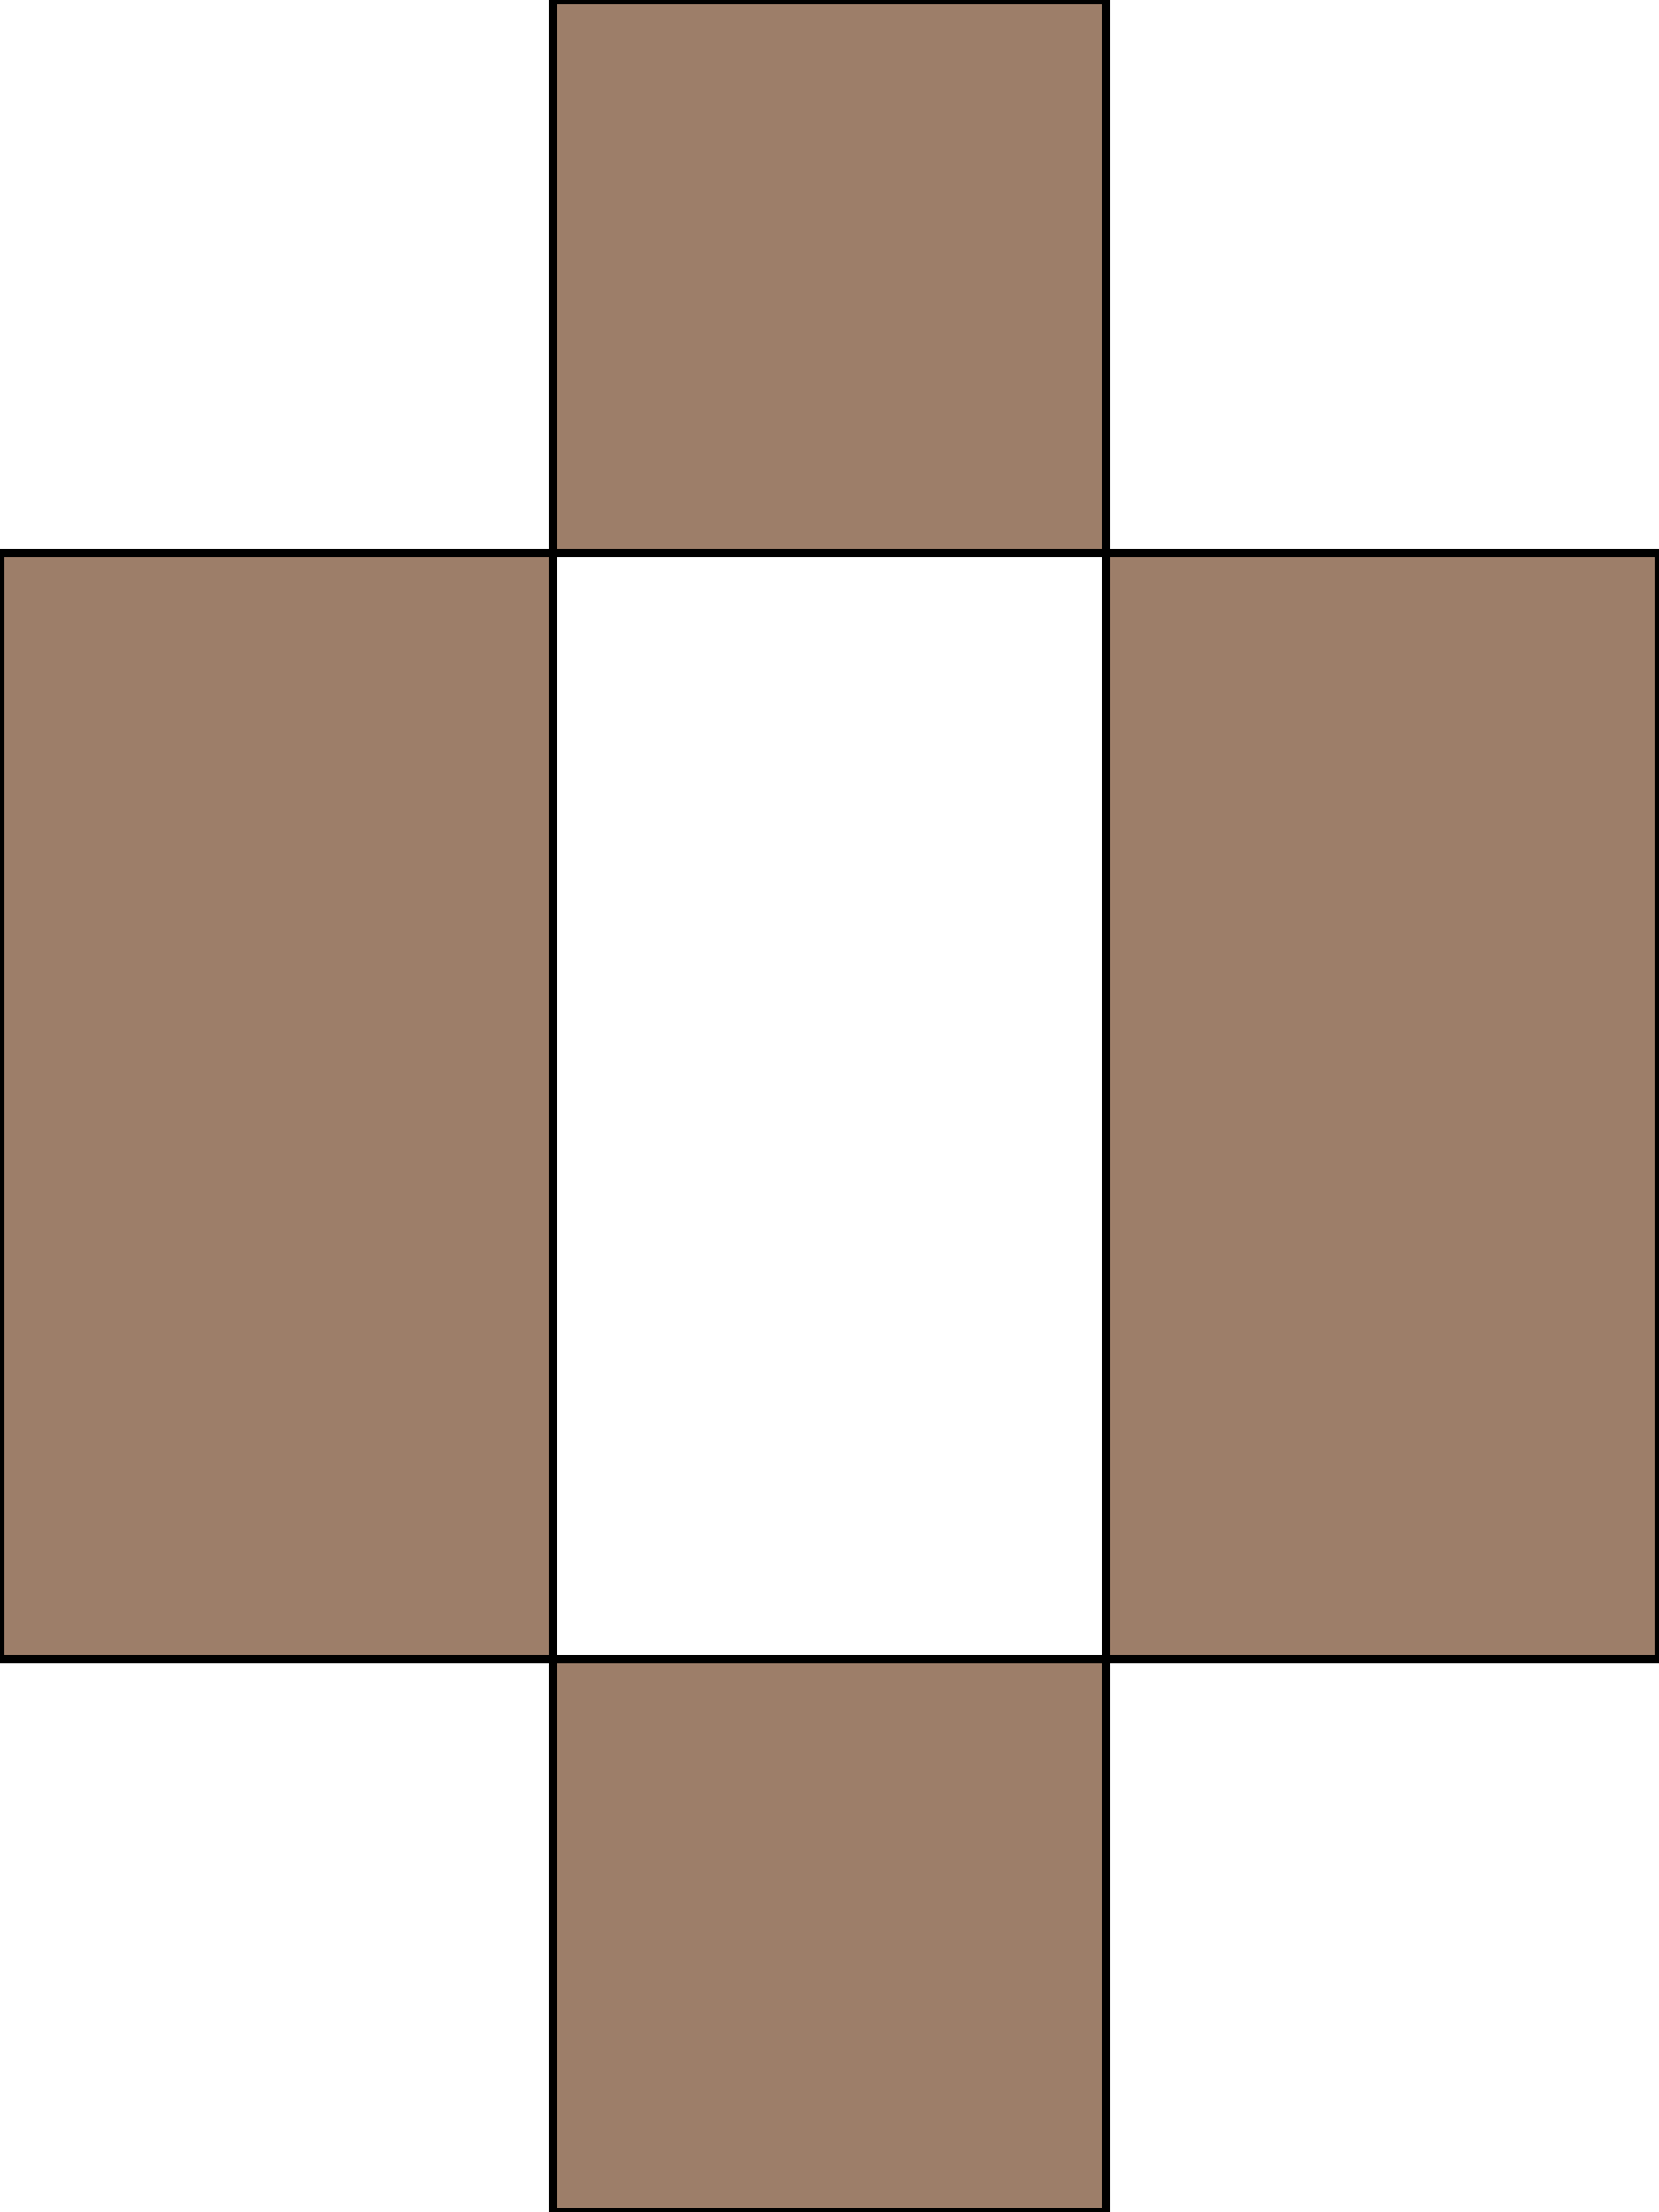 <svg xmlns='http://www.w3.org/2000/svg'
xmlns:xlink='http://www.w3.org/1999/xlink'
viewBox = '128 -896 192 256'>
 <path d = '
M 192 -704
L 192 -640
L 256 -640
L 256 -704
L 192 -704
M 192 -704
Q 192 -704, 192 -832
L 128 -832
Q 128 -832, 128 -704
L 192 -704
M 256 -704
L 320 -704
Q 320 -704, 320 -832
L 256 -832
Q 256 -832, 256 -704
M 192 -832
L 256 -832
L 256 -896
L 192 -896
L 192 -832

'
 fill='none'
 stroke='black'
 style='fill:#9d7e69'/>
</svg>